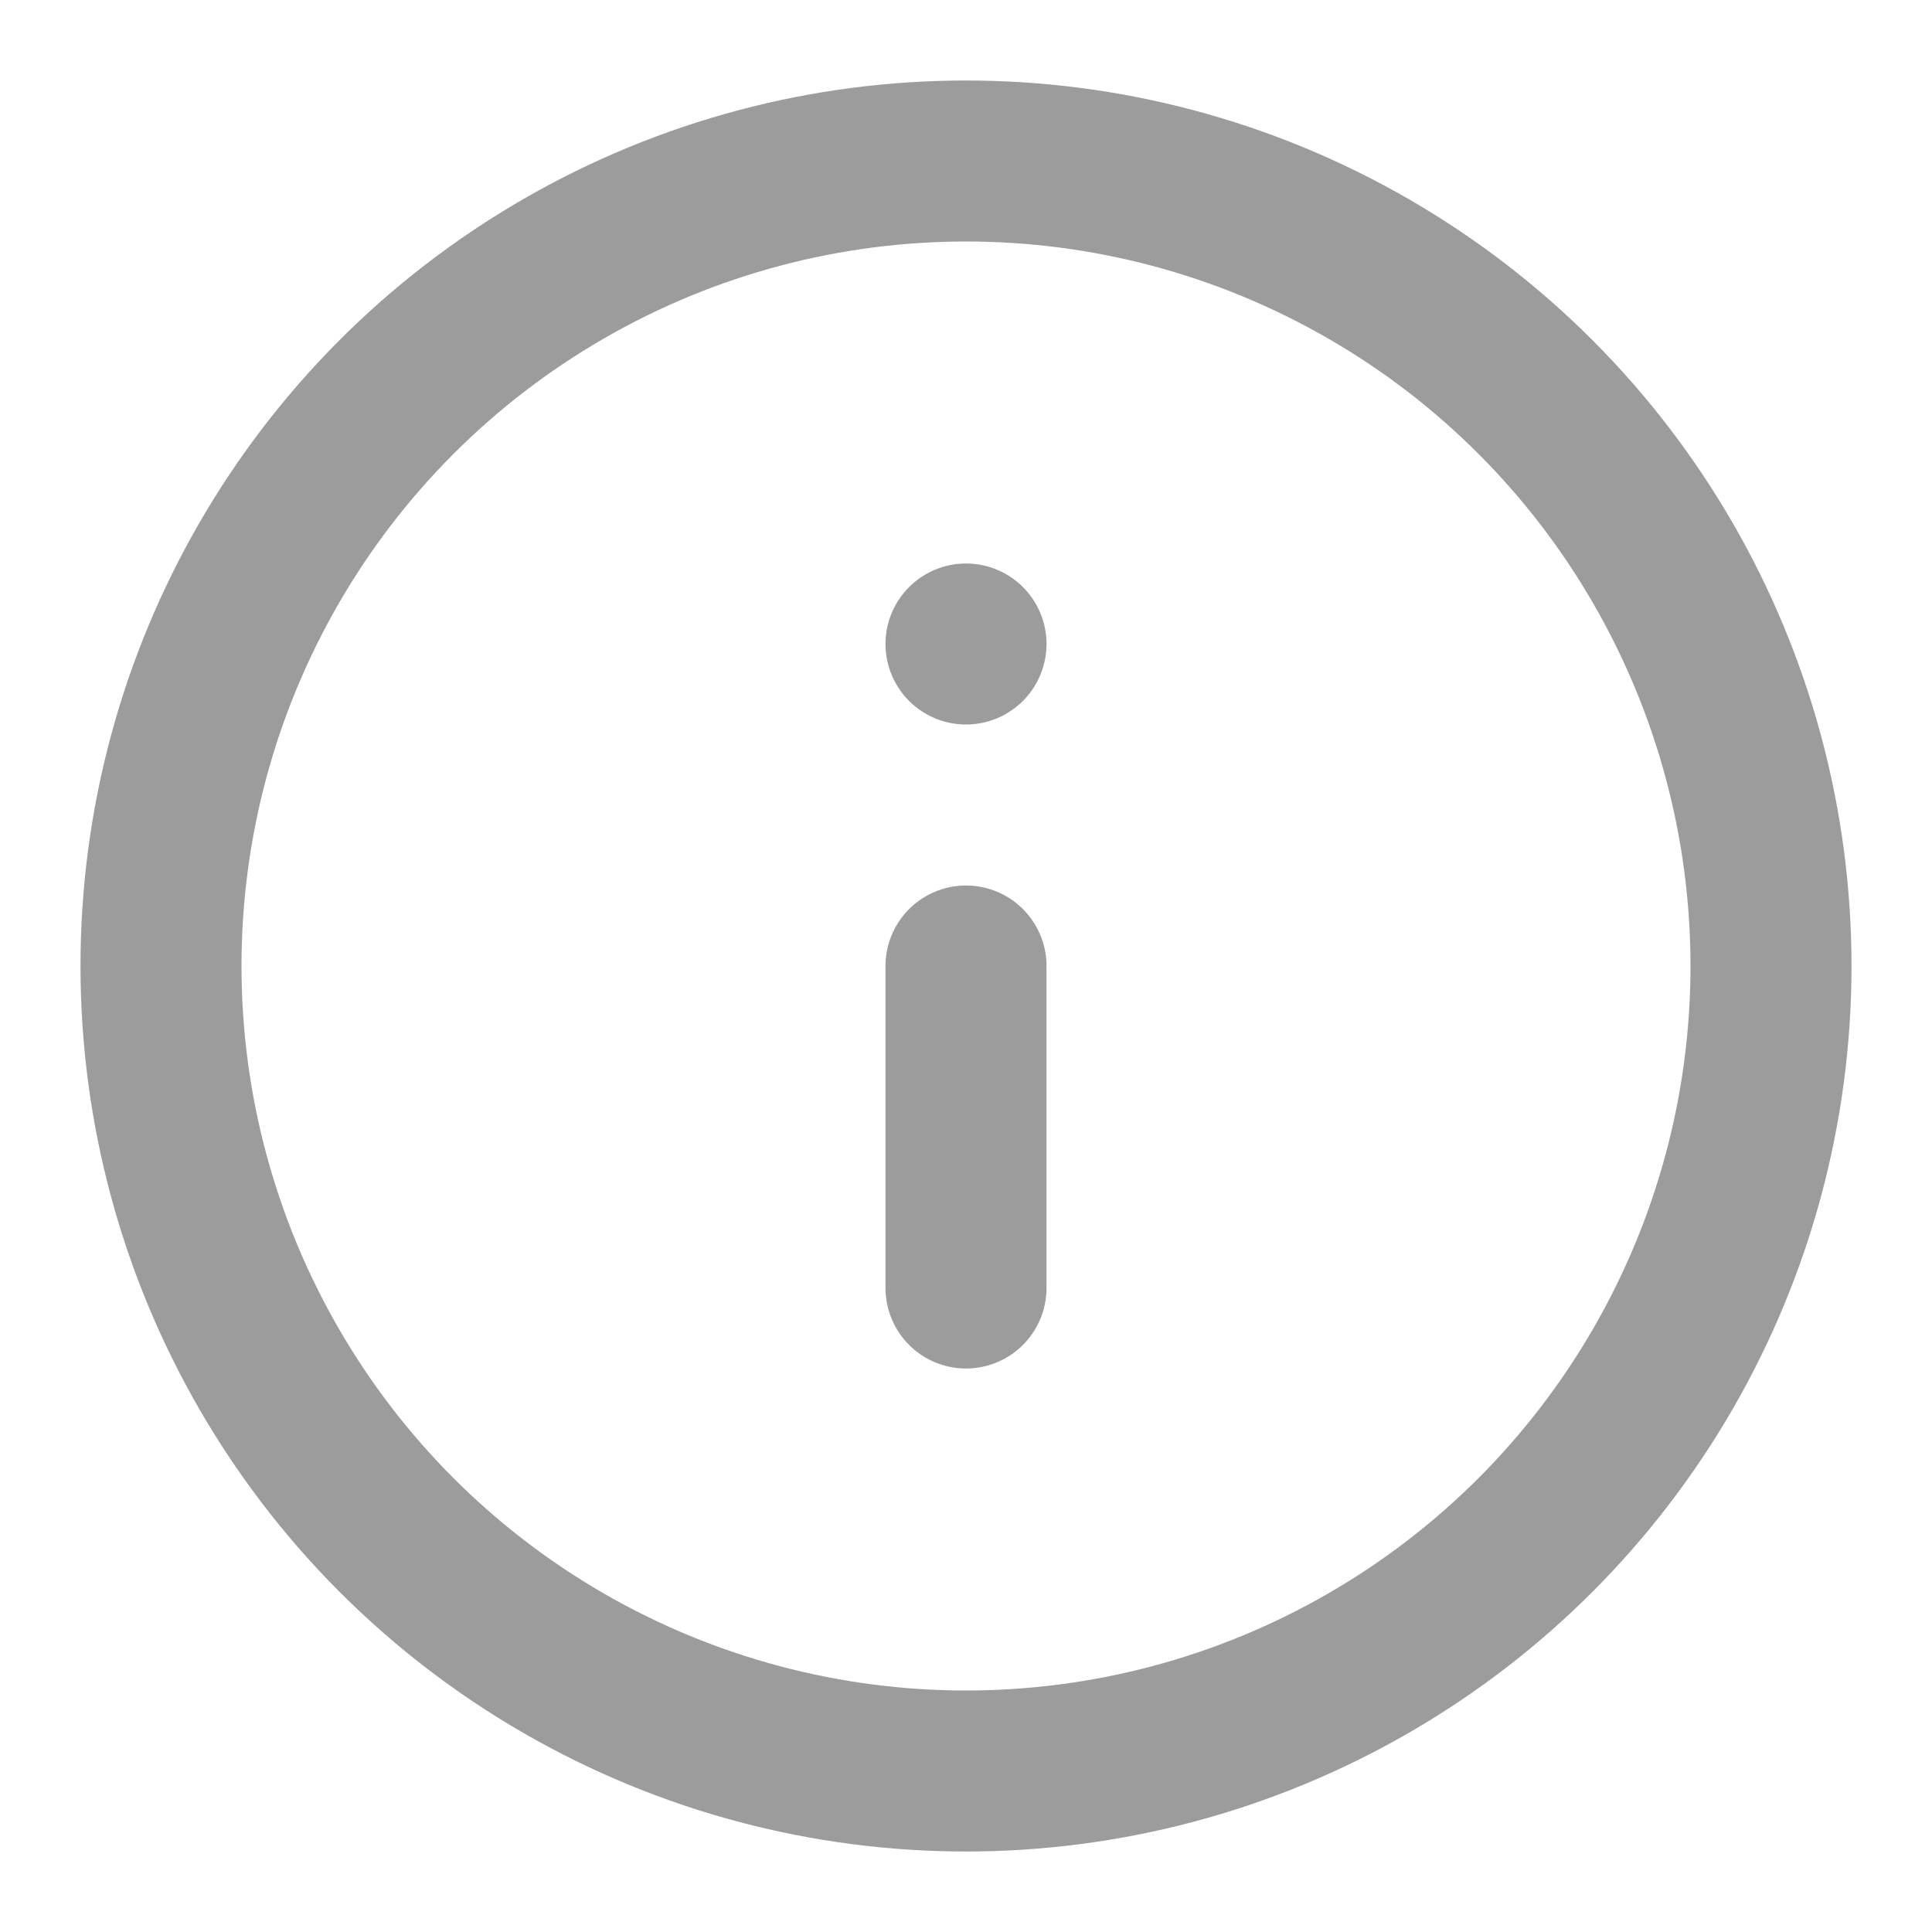 <svg width="800px" height="800px" viewBox="0 0 24 24" xmlns="http://www.w3.org/2000/svg">
    <title />
    <g id="Complete">
        <g id="info-circle">
            <g>
                <circle cx="12" cy="12" data-name="--Circle" fill="none" id="_--Circle" r="10"
                    stroke="#9c9c9c" stroke-linecap="round" stroke-linejoin="round" stroke-width="2" />
                <line fill="none" stroke="#9c9c9c" stroke-linecap="round" stroke-linejoin="round"
                    stroke-width="2" x1="12" x2="12" y1="12" y2="16" />
                <line fill="none" stroke="#9c9c9c" stroke-linecap="round" stroke-linejoin="round"
                    stroke-width="2" x1="12" x2="12" y1="8" y2="8" />
            </g>
        </g>
    </g>
</svg>